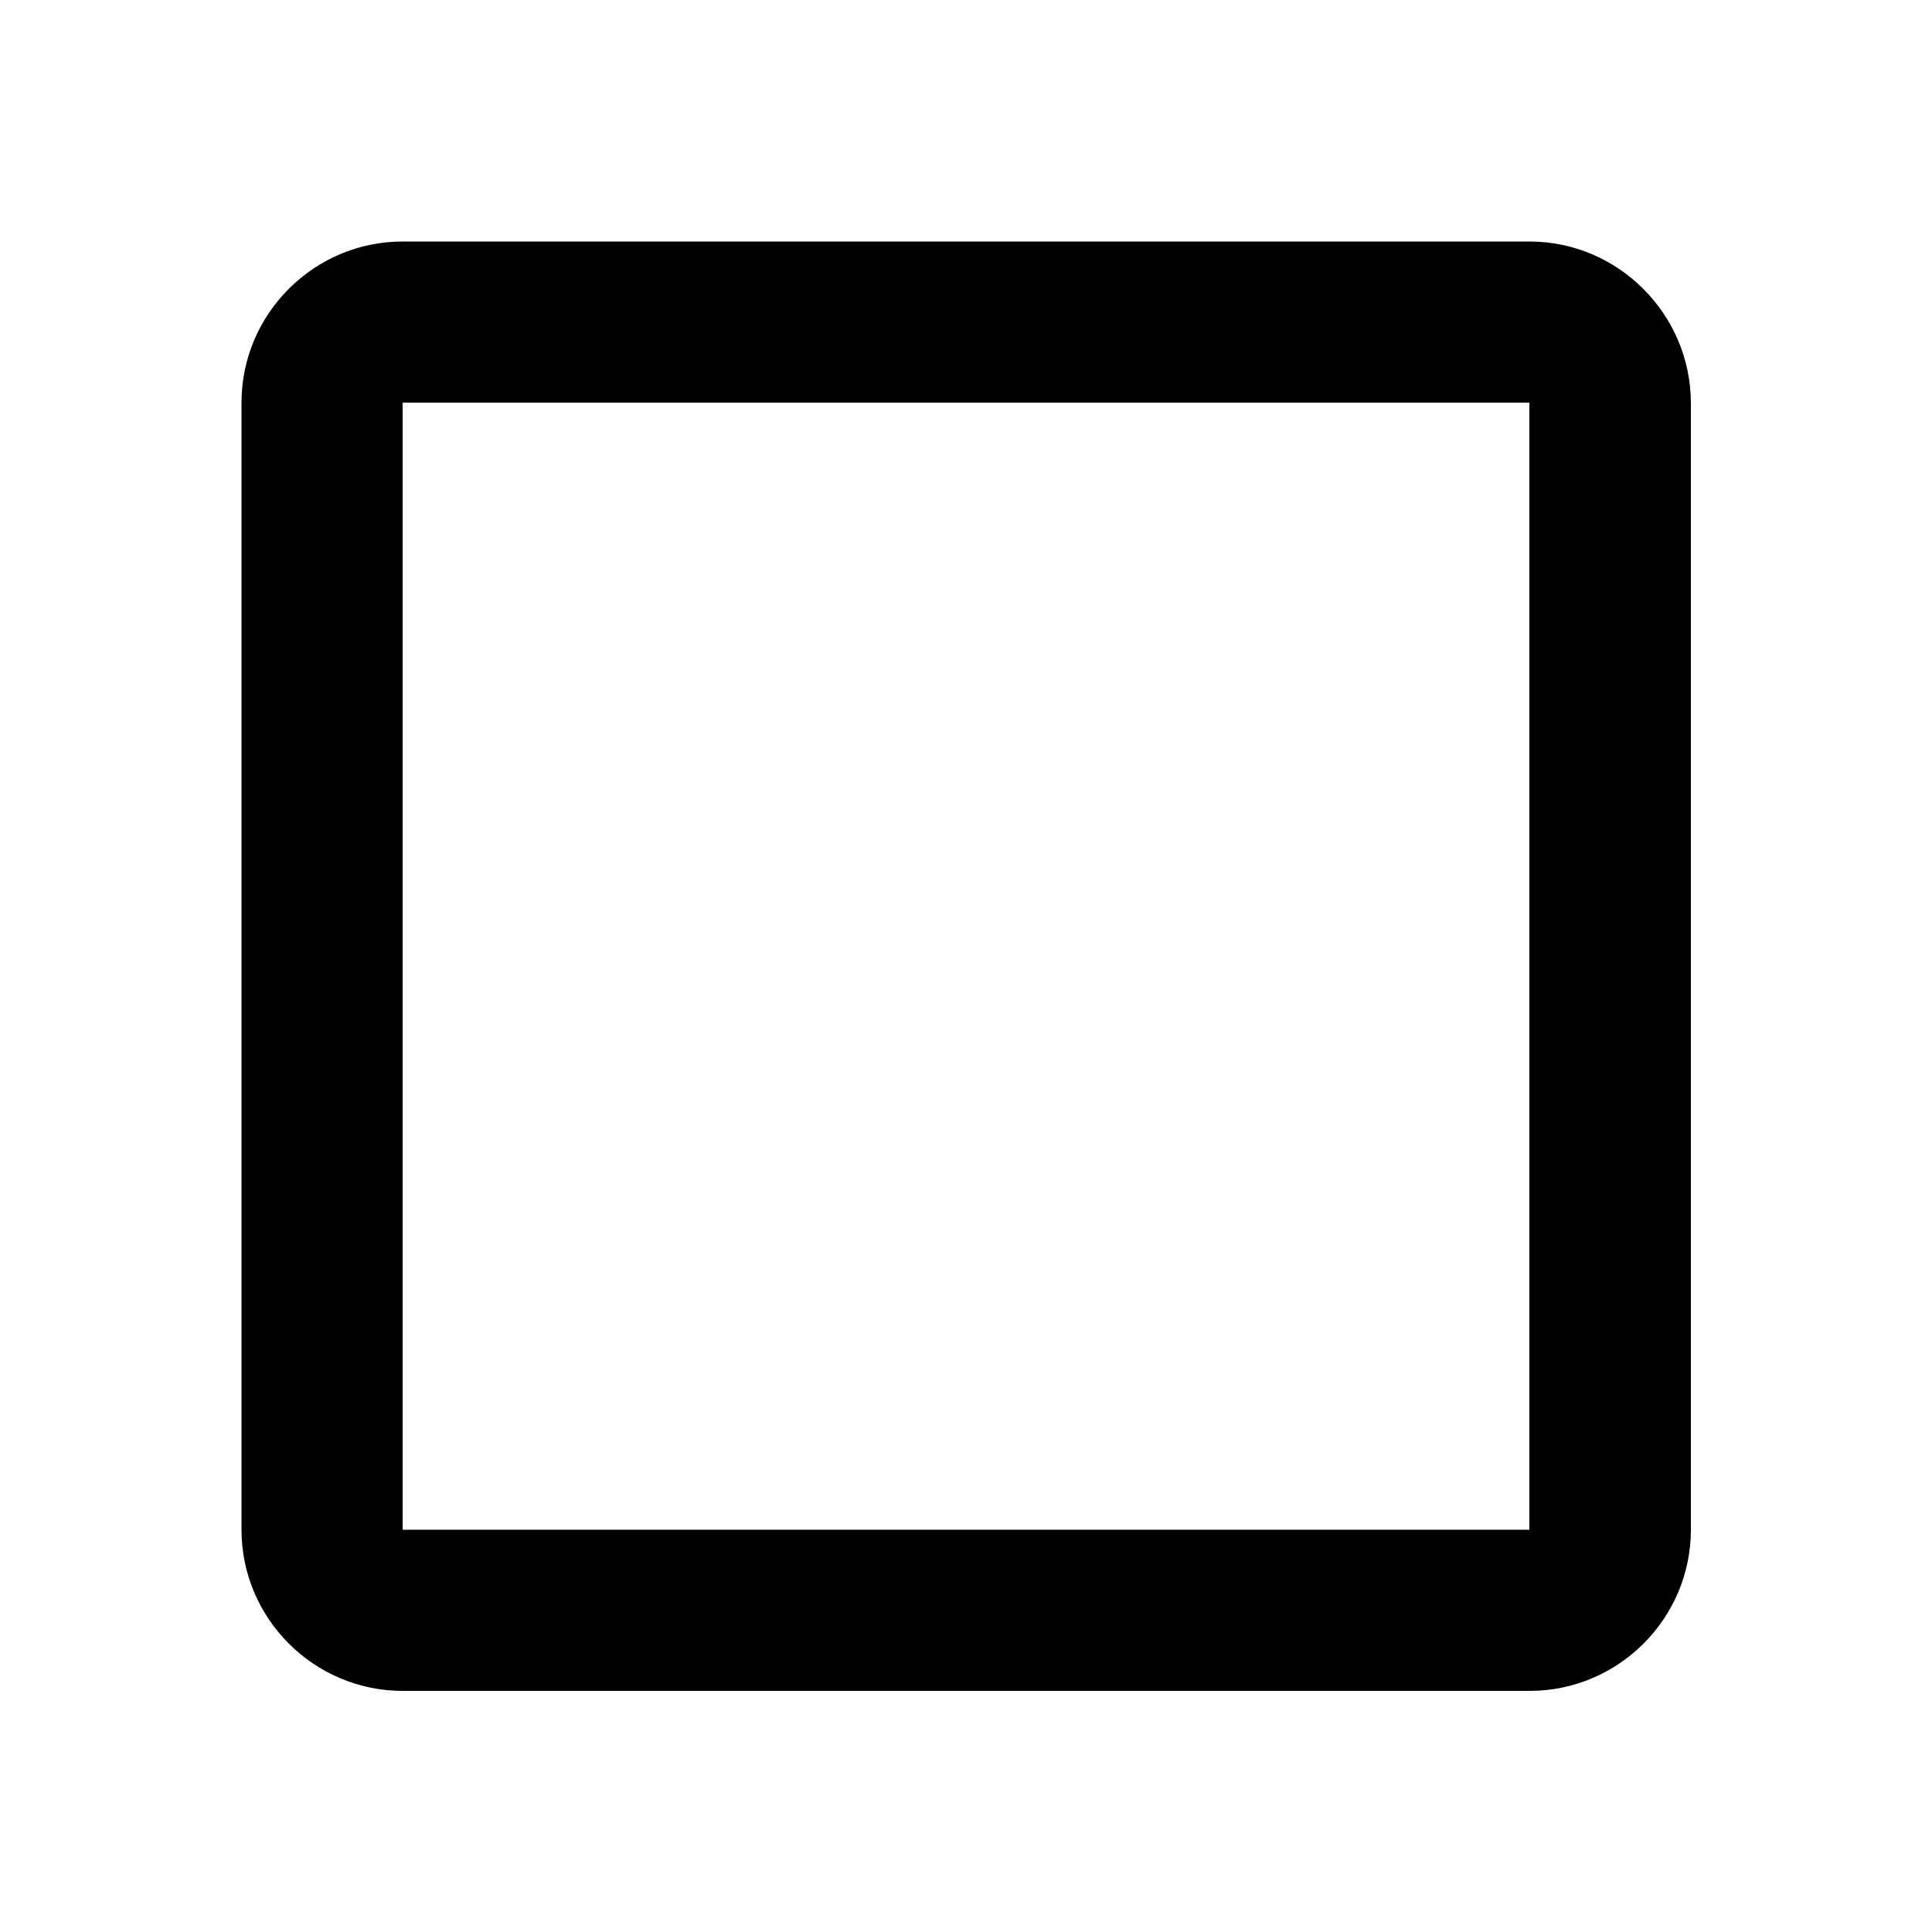 <svg xmlns="http://www.w3.org/2000/svg" fill="currentColor" viewBox="0 0 512 512"><path d="M405.3 106.7v298.7H106.7V106.7h298.6m0-42.7H106.7C83.2 64 64 83.2 64 106.7v298.7c0 23.5 19.2 42.7 42.7 42.7h298.7c23.5 0 42.7-19.2 42.7-42.7V106.7C448 83.2 428.8 64 405.3 64z"/></svg>